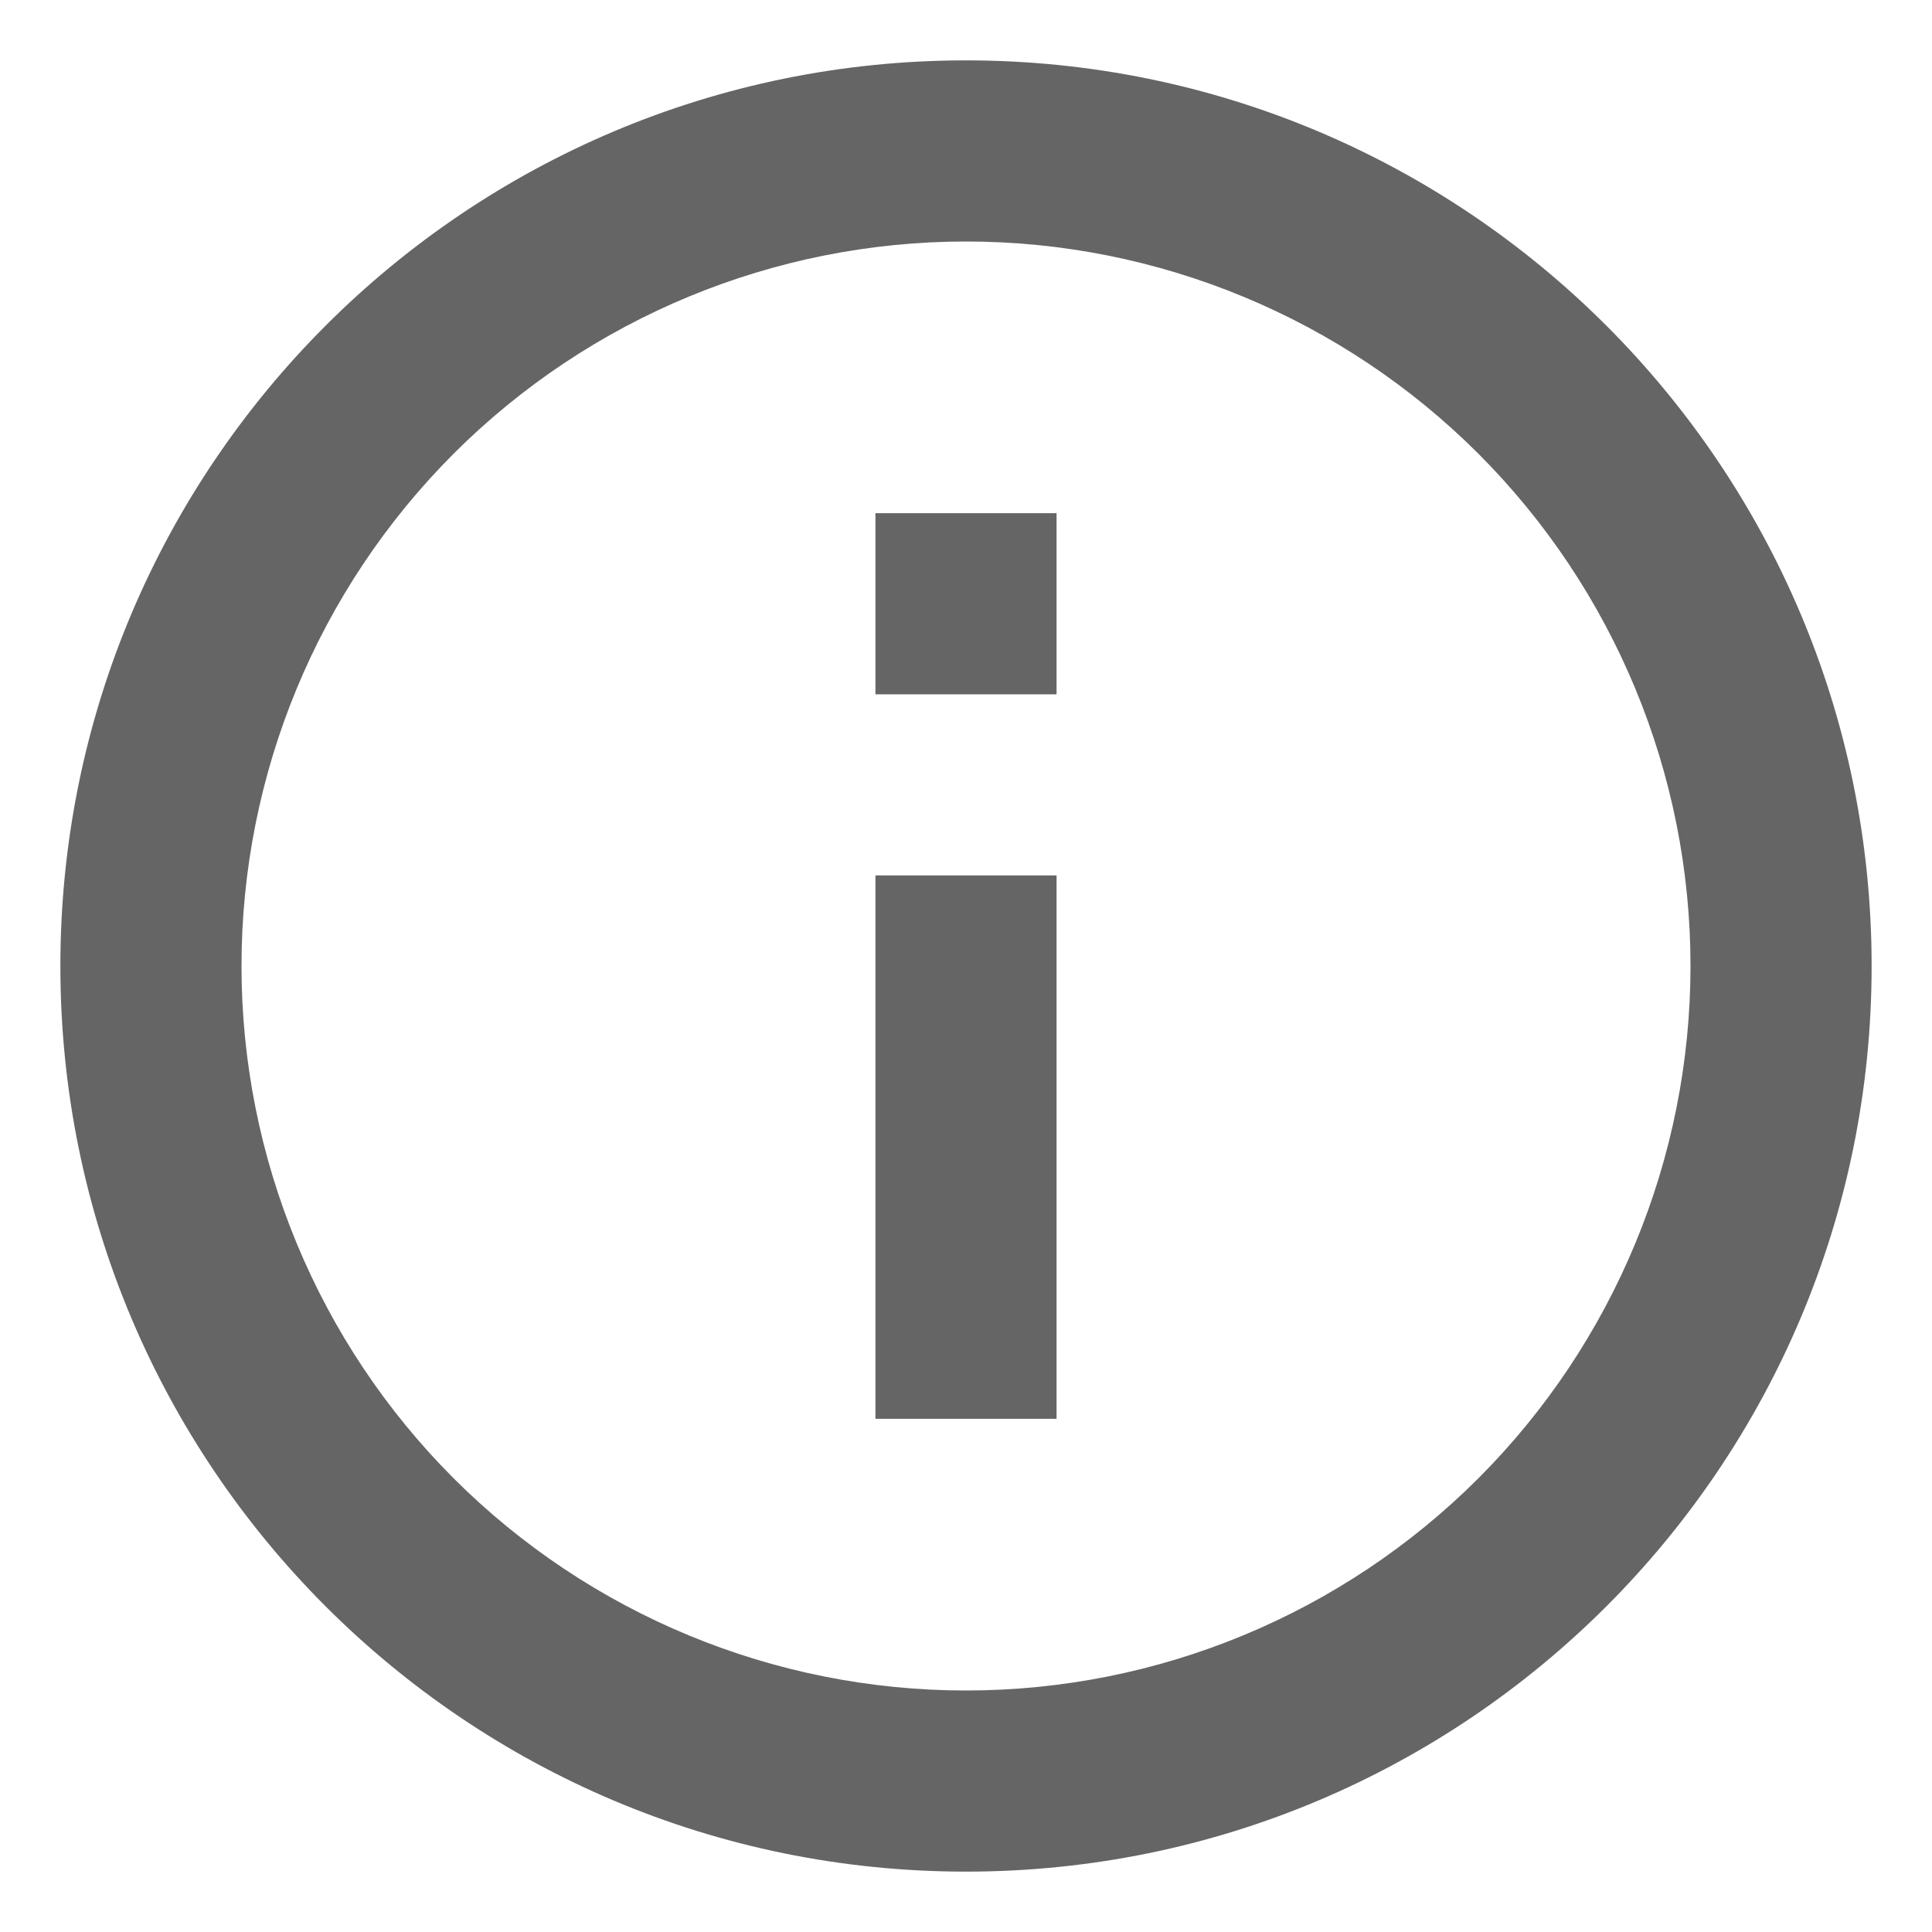 <svg width="16" height="16" viewBox="0 0 16 16" fill="none" xmlns="http://www.w3.org/2000/svg">
<path d="M8 15.5C3.858 15.5 0.5 12.142 0.5 8C0.5 3.858 3.858 0.5 8 0.5C12.142 0.5 15.5 3.858 15.5 8C15.5 12.142 12.142 15.5 8 15.5ZM8 14C9.591 14 11.117 13.368 12.243 12.243C13.368 11.117 14 9.591 14 8C14 6.409 13.368 4.883 12.243 3.757C11.117 2.632 9.591 2 8 2C6.409 2 4.883 2.632 3.757 3.757C2.632 4.883 2 6.409 2 8C2 9.591 2.632 11.117 3.757 12.243C4.883 13.368 6.409 14 8 14ZM7.25 4.25H8.75V5.75H7.25V4.25ZM7.25 7.25H8.75V11.75H7.25V7.25Z" fill="#656565"/>
</svg>
